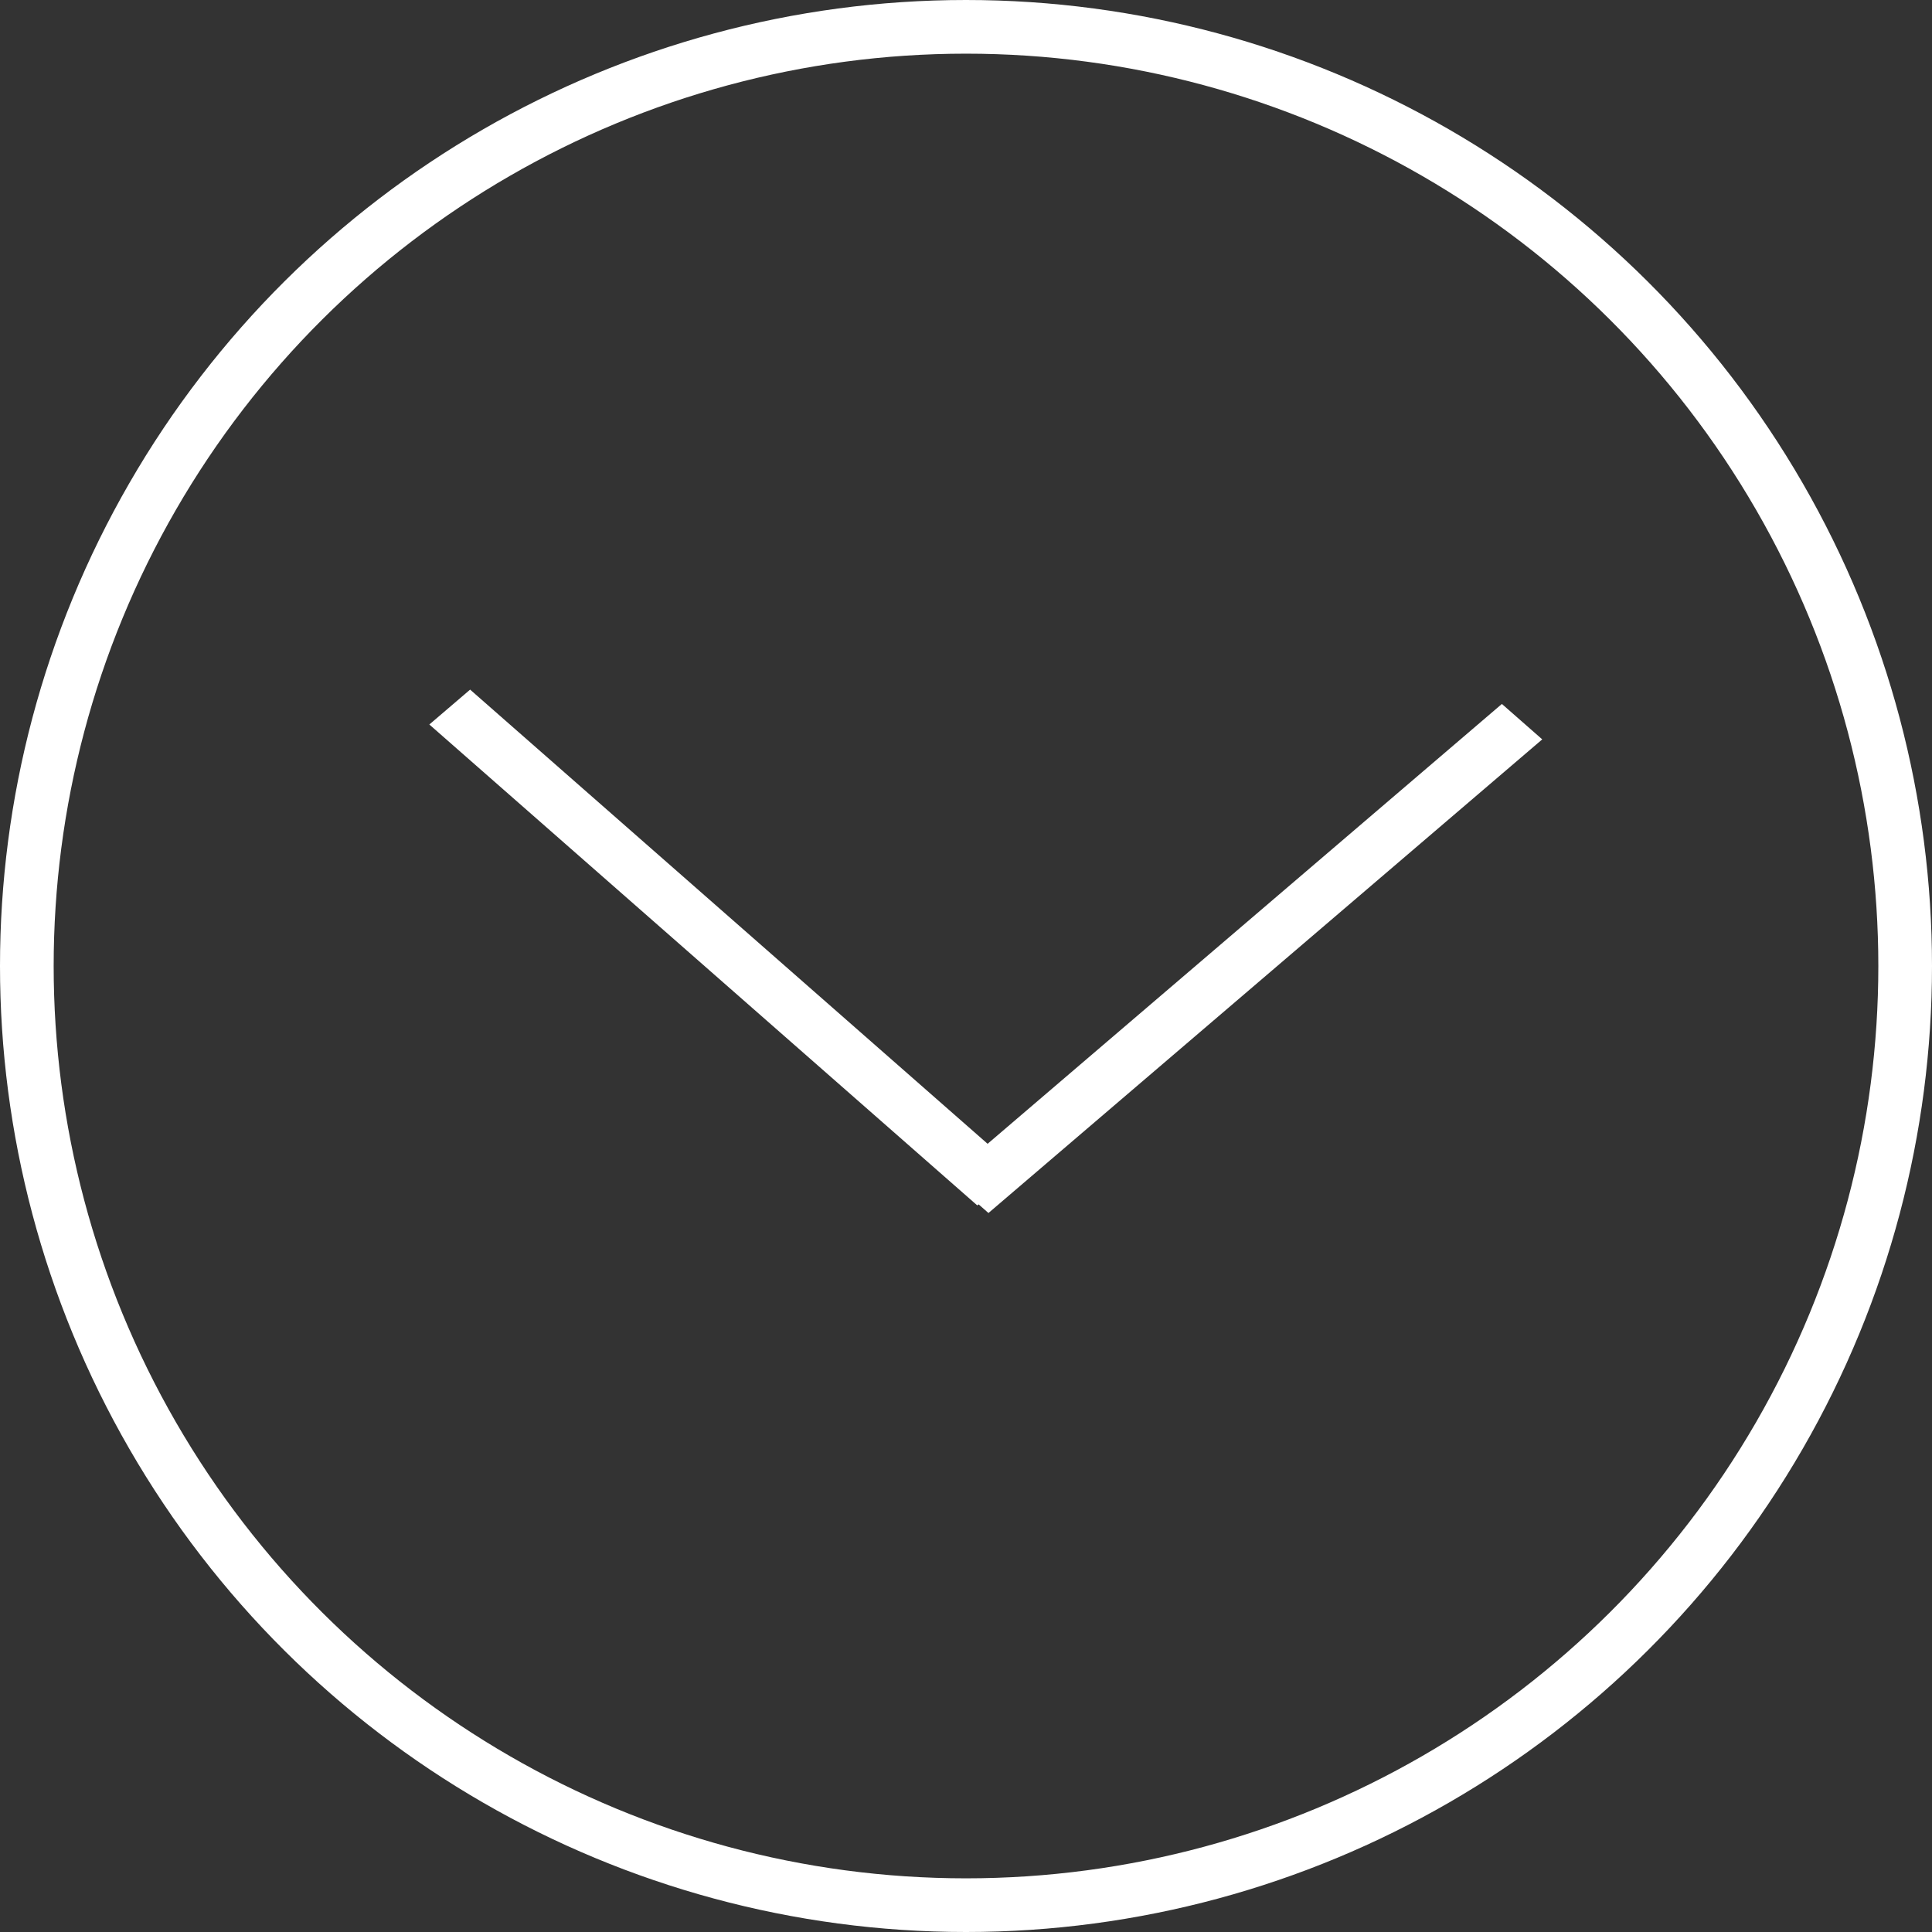 <svg width="72" height="72" viewBox="0 0 72 72" fill="none" xmlns="http://www.w3.org/2000/svg">
<rect x="0" y="0" width="72" height="72" fill="#333333" stroke="none"/>
<circle r="35" transform="matrix(1.19249e-08 -1 -1 -1.19249e-08 36 36)" stroke="white" stroke-width="2"/>
<line y1="-1" x2="27.155" y2="-1" transform="matrix(0.752 0.66 -0.76 0.65 16 27)" stroke="white" stroke-width="2"/>
<line y1="-1" x2="27.155" y2="-1" transform="matrix(0.76 -0.65 0.752 0.66 36.837 45.205)" stroke="white" stroke-width="2"/>
</svg>
